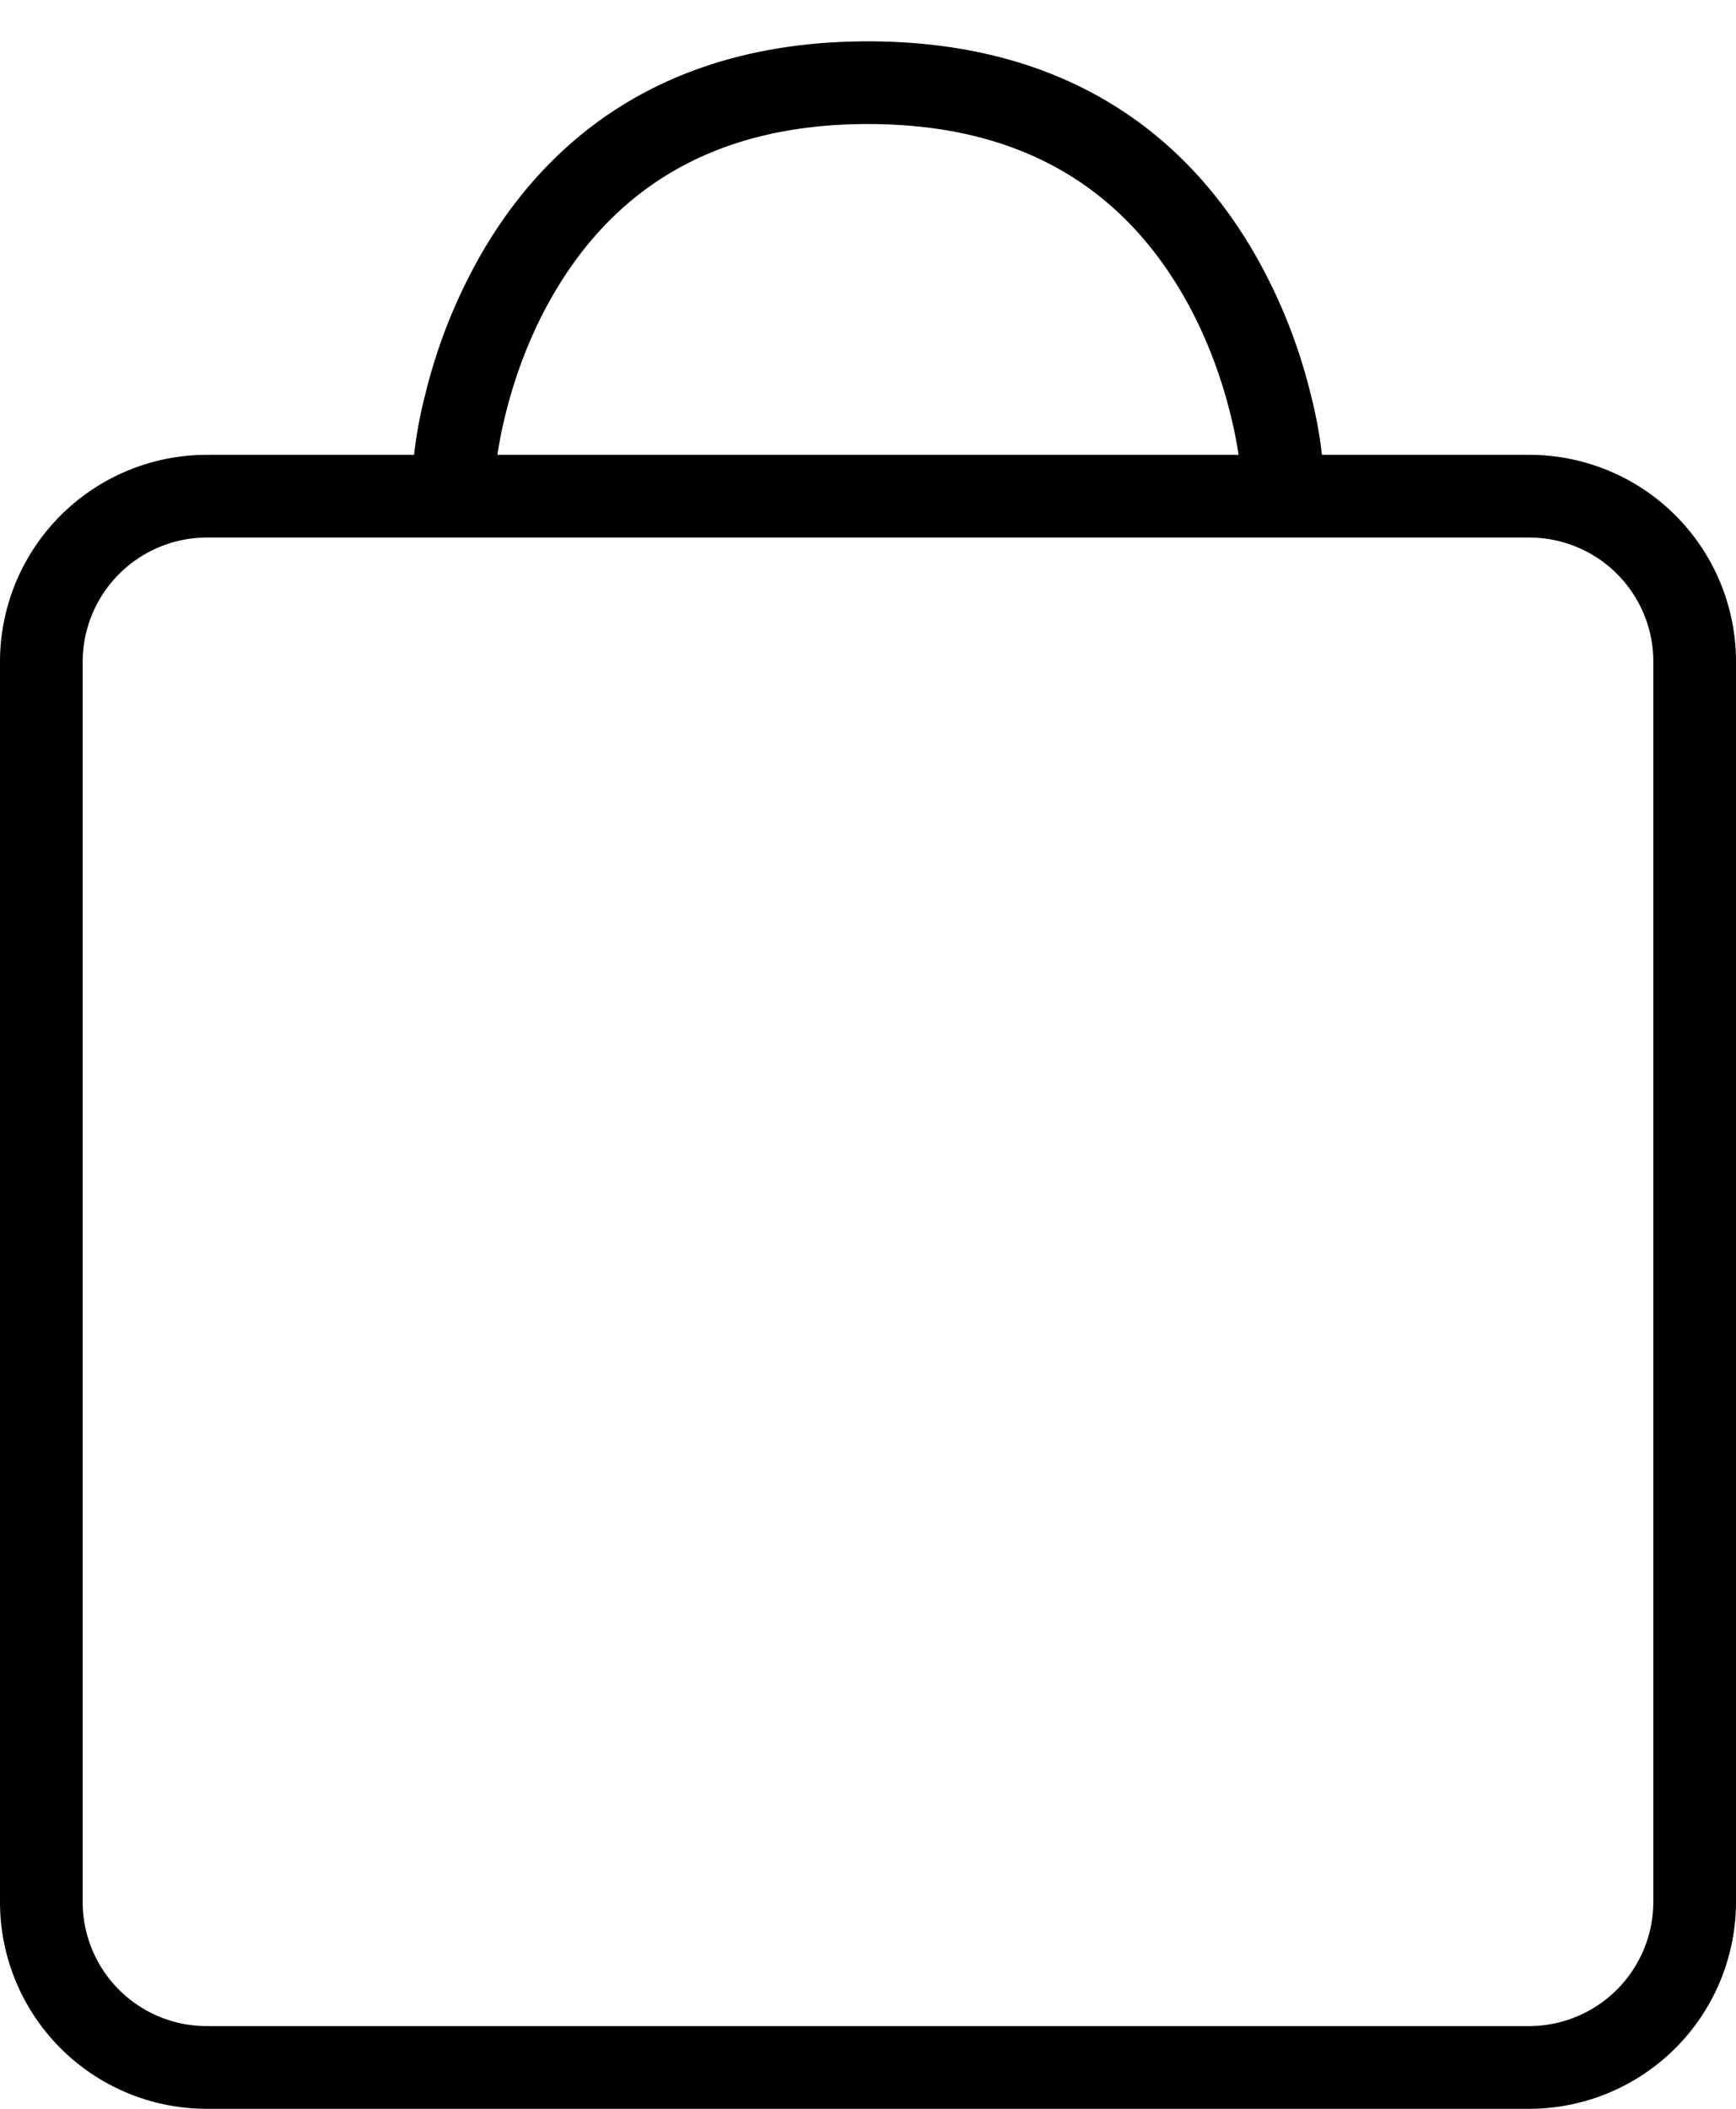 <svg width="42" height="51" xmlns="http://www.w3.org/2000/svg"><g fill="#000" fill-rule="evenodd"><path d="M0 16.005A5.006 5.006 0 0 1 5.004 11h31.992A5.001 5.001 0 0 1 42 16.005v29.99A5.006 5.006 0 0 1 36.996 51H5.004A5.001 5.001 0 0 1 0 45.995v-29.99zm2 .002A3.01 3.01 0 0 1 4.998 13h32.004A3.002 3.002 0 0 1 40 16.007v29.986A3.01 3.01 0 0 1 37.002 49H4.998A3.002 3.002 0 0 1 2 45.993V16.007z"/><path d="M12.039 10.97c.043-.286.106-.607.192-.954.247-.993.626-1.986 1.161-2.905C14.9 4.527 17.322 3 21 3c3.678 0 6.1 1.527 7.608 4.111.535.92.914 1.912 1.16 2.905.087.347.15.668.193.954.026.165.038.277.042.326l.08.996 1.994-.16-.08-.997a10.6 10.6 0 0 0-.287-1.6 13.042 13.042 0 0 0-1.375-3.43C28.485 2.928 25.422 1 21 1c-4.422 0-7.485 1.93-9.335 5.104a13.042 13.042 0 0 0-1.375 3.43 10.6 10.6 0 0 0-.287 1.601l-.08.997 1.993.16.08-.996c.005-.05.017-.161.043-.326z"/></g></svg>